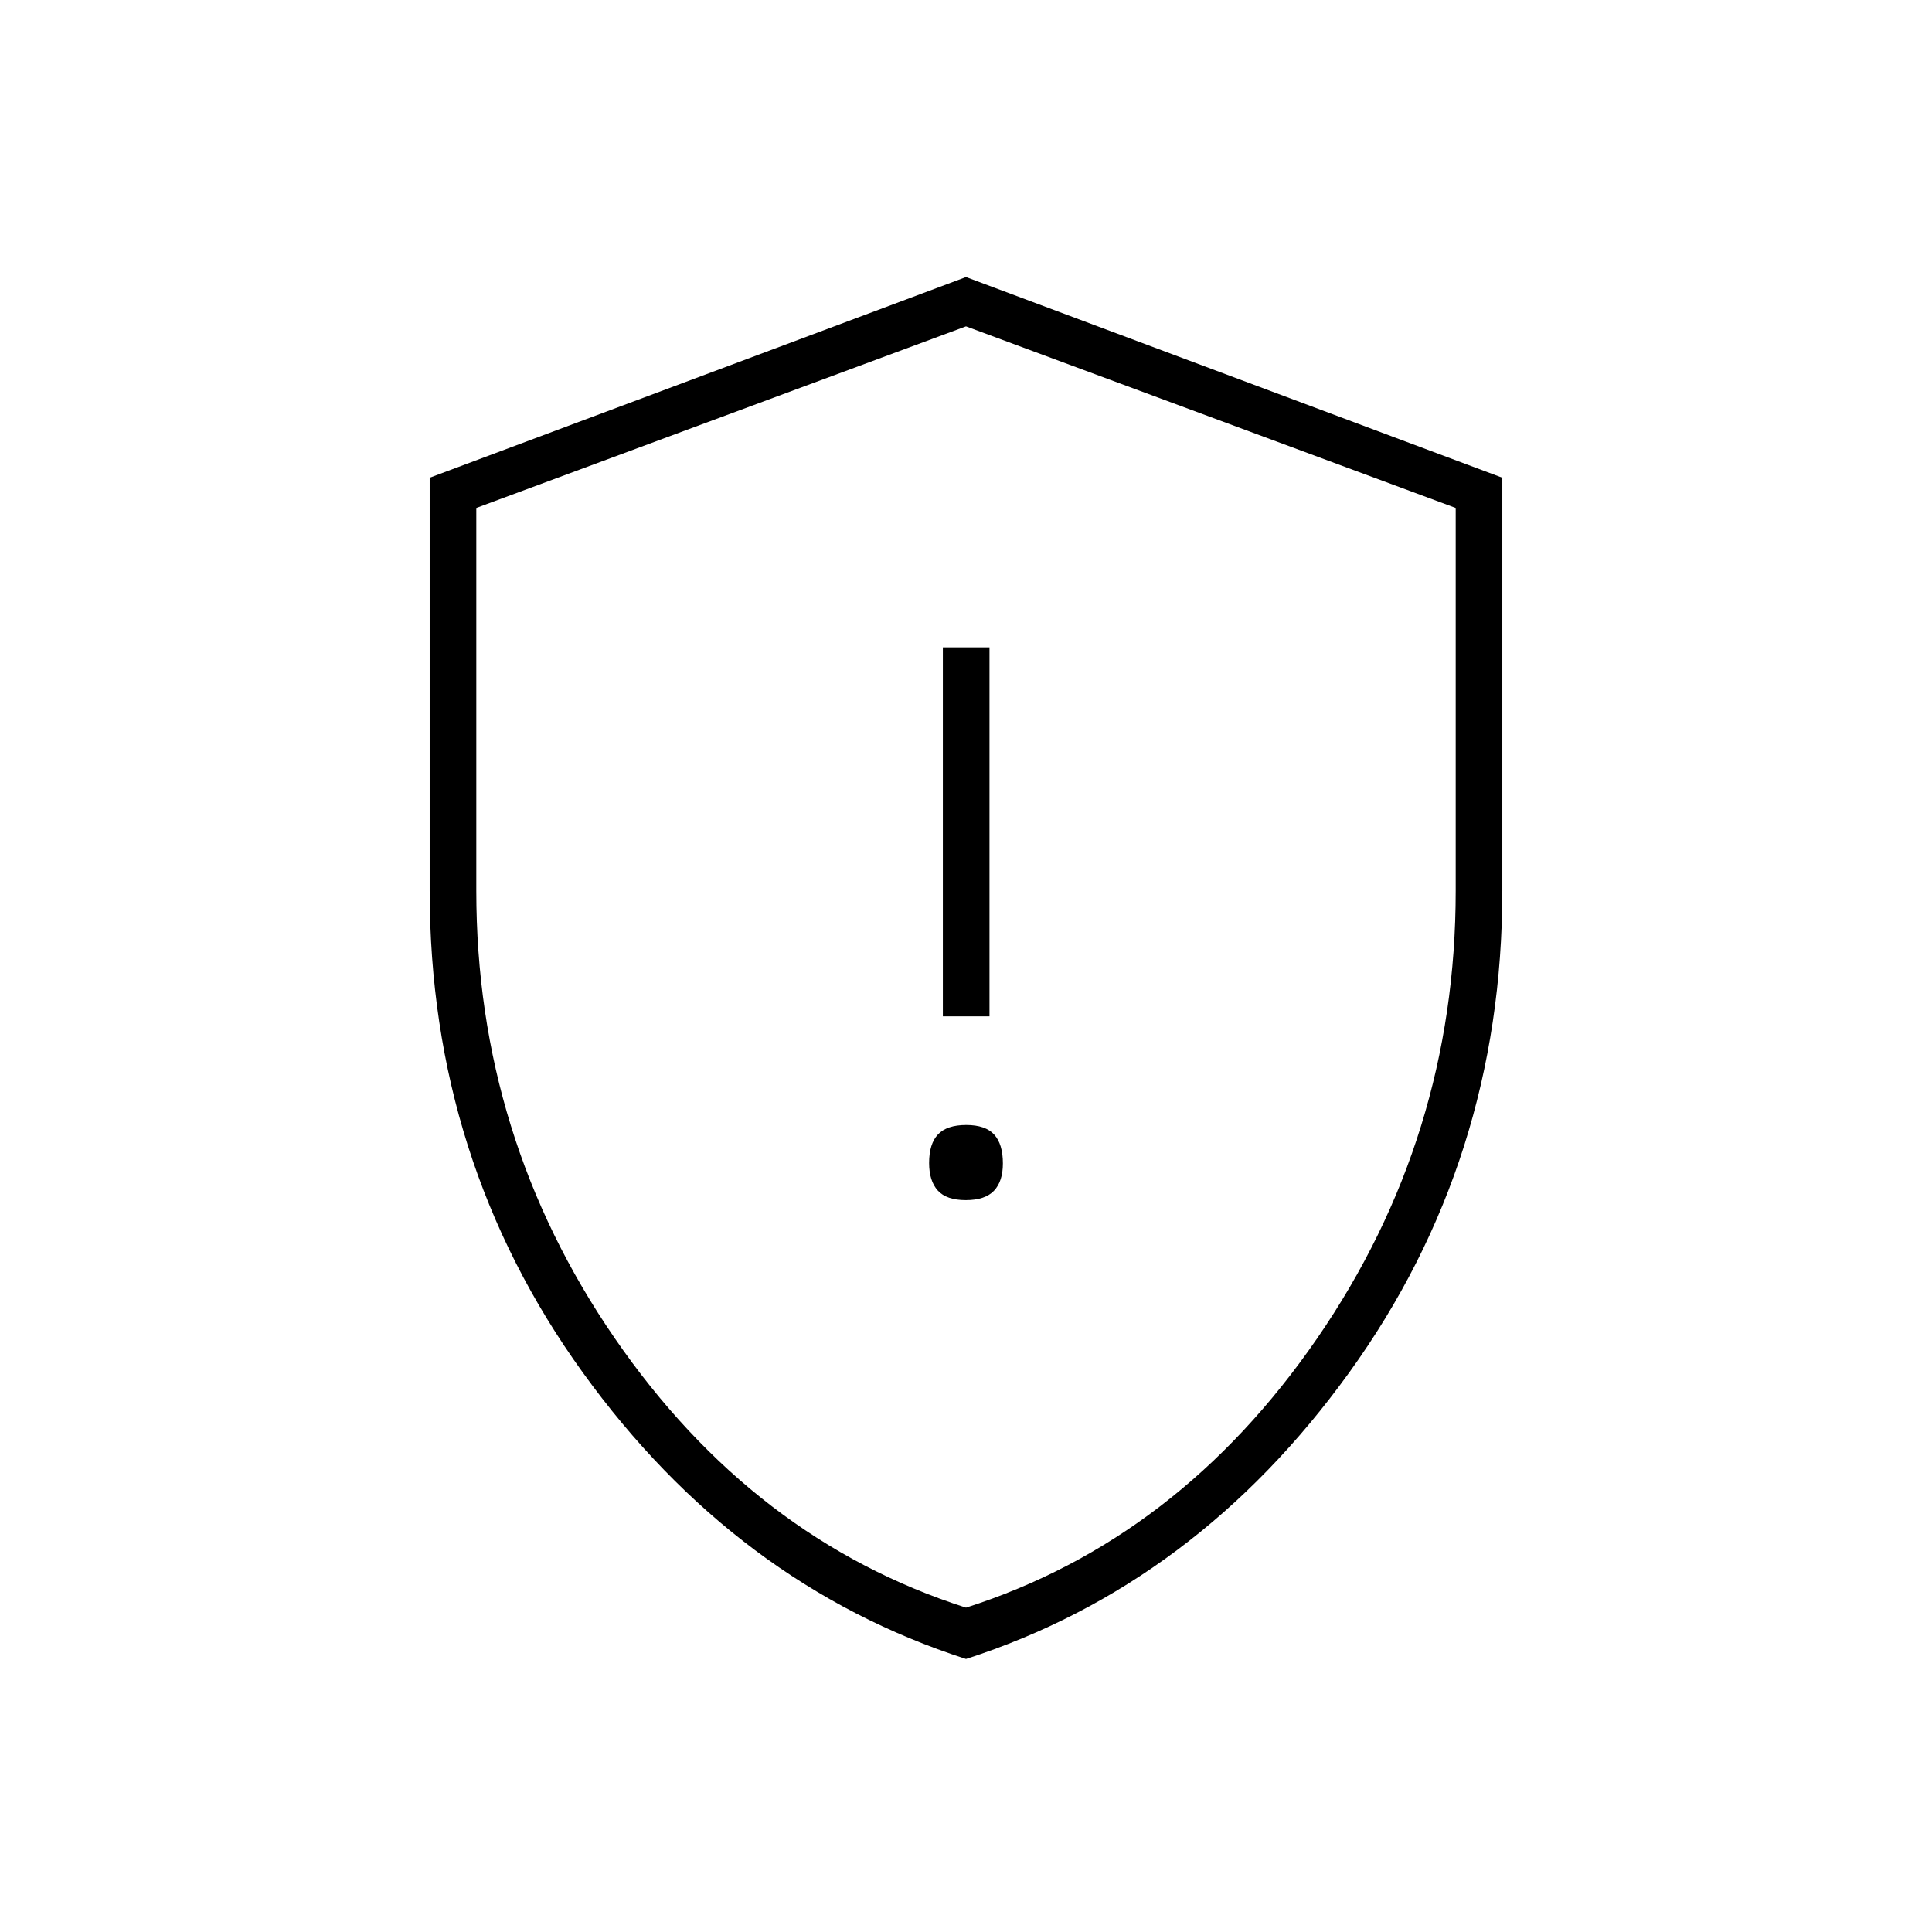 <svg xmlns="http://www.w3.org/2000/svg" height="40" viewBox="0 -960 960 960" width="40"><path d="M479.89-363.67q9.58 0 14.01-4.66t4.43-13.56q0-9.58-4.32-14.34-4.33-4.77-13.9-4.77-9.58 0-14.01 4.66t-4.43 14.23q0 8.91 4.32 13.68 4.33 4.76 13.9 4.76ZM468.5-455h23.17v-183.33H468.5V-455ZM480-135.67q-114.38-36.9-190.44-142.36-76.06-105.46-76.06-239.41v-205.18L480-822.33l266.5 99.71v205.18q0 133.95-76.06 239.41Q594.38-172.57 480-135.67Zm0-25.5q105.7-33.85 174.52-133.85 68.81-100 68.81-222.31v-190.28L480-797.83l-243.33 90.22v190.28q0 122.31 68.81 222.31 68.82 100 174.52 133.85Zm0-318.16Z"/></svg>